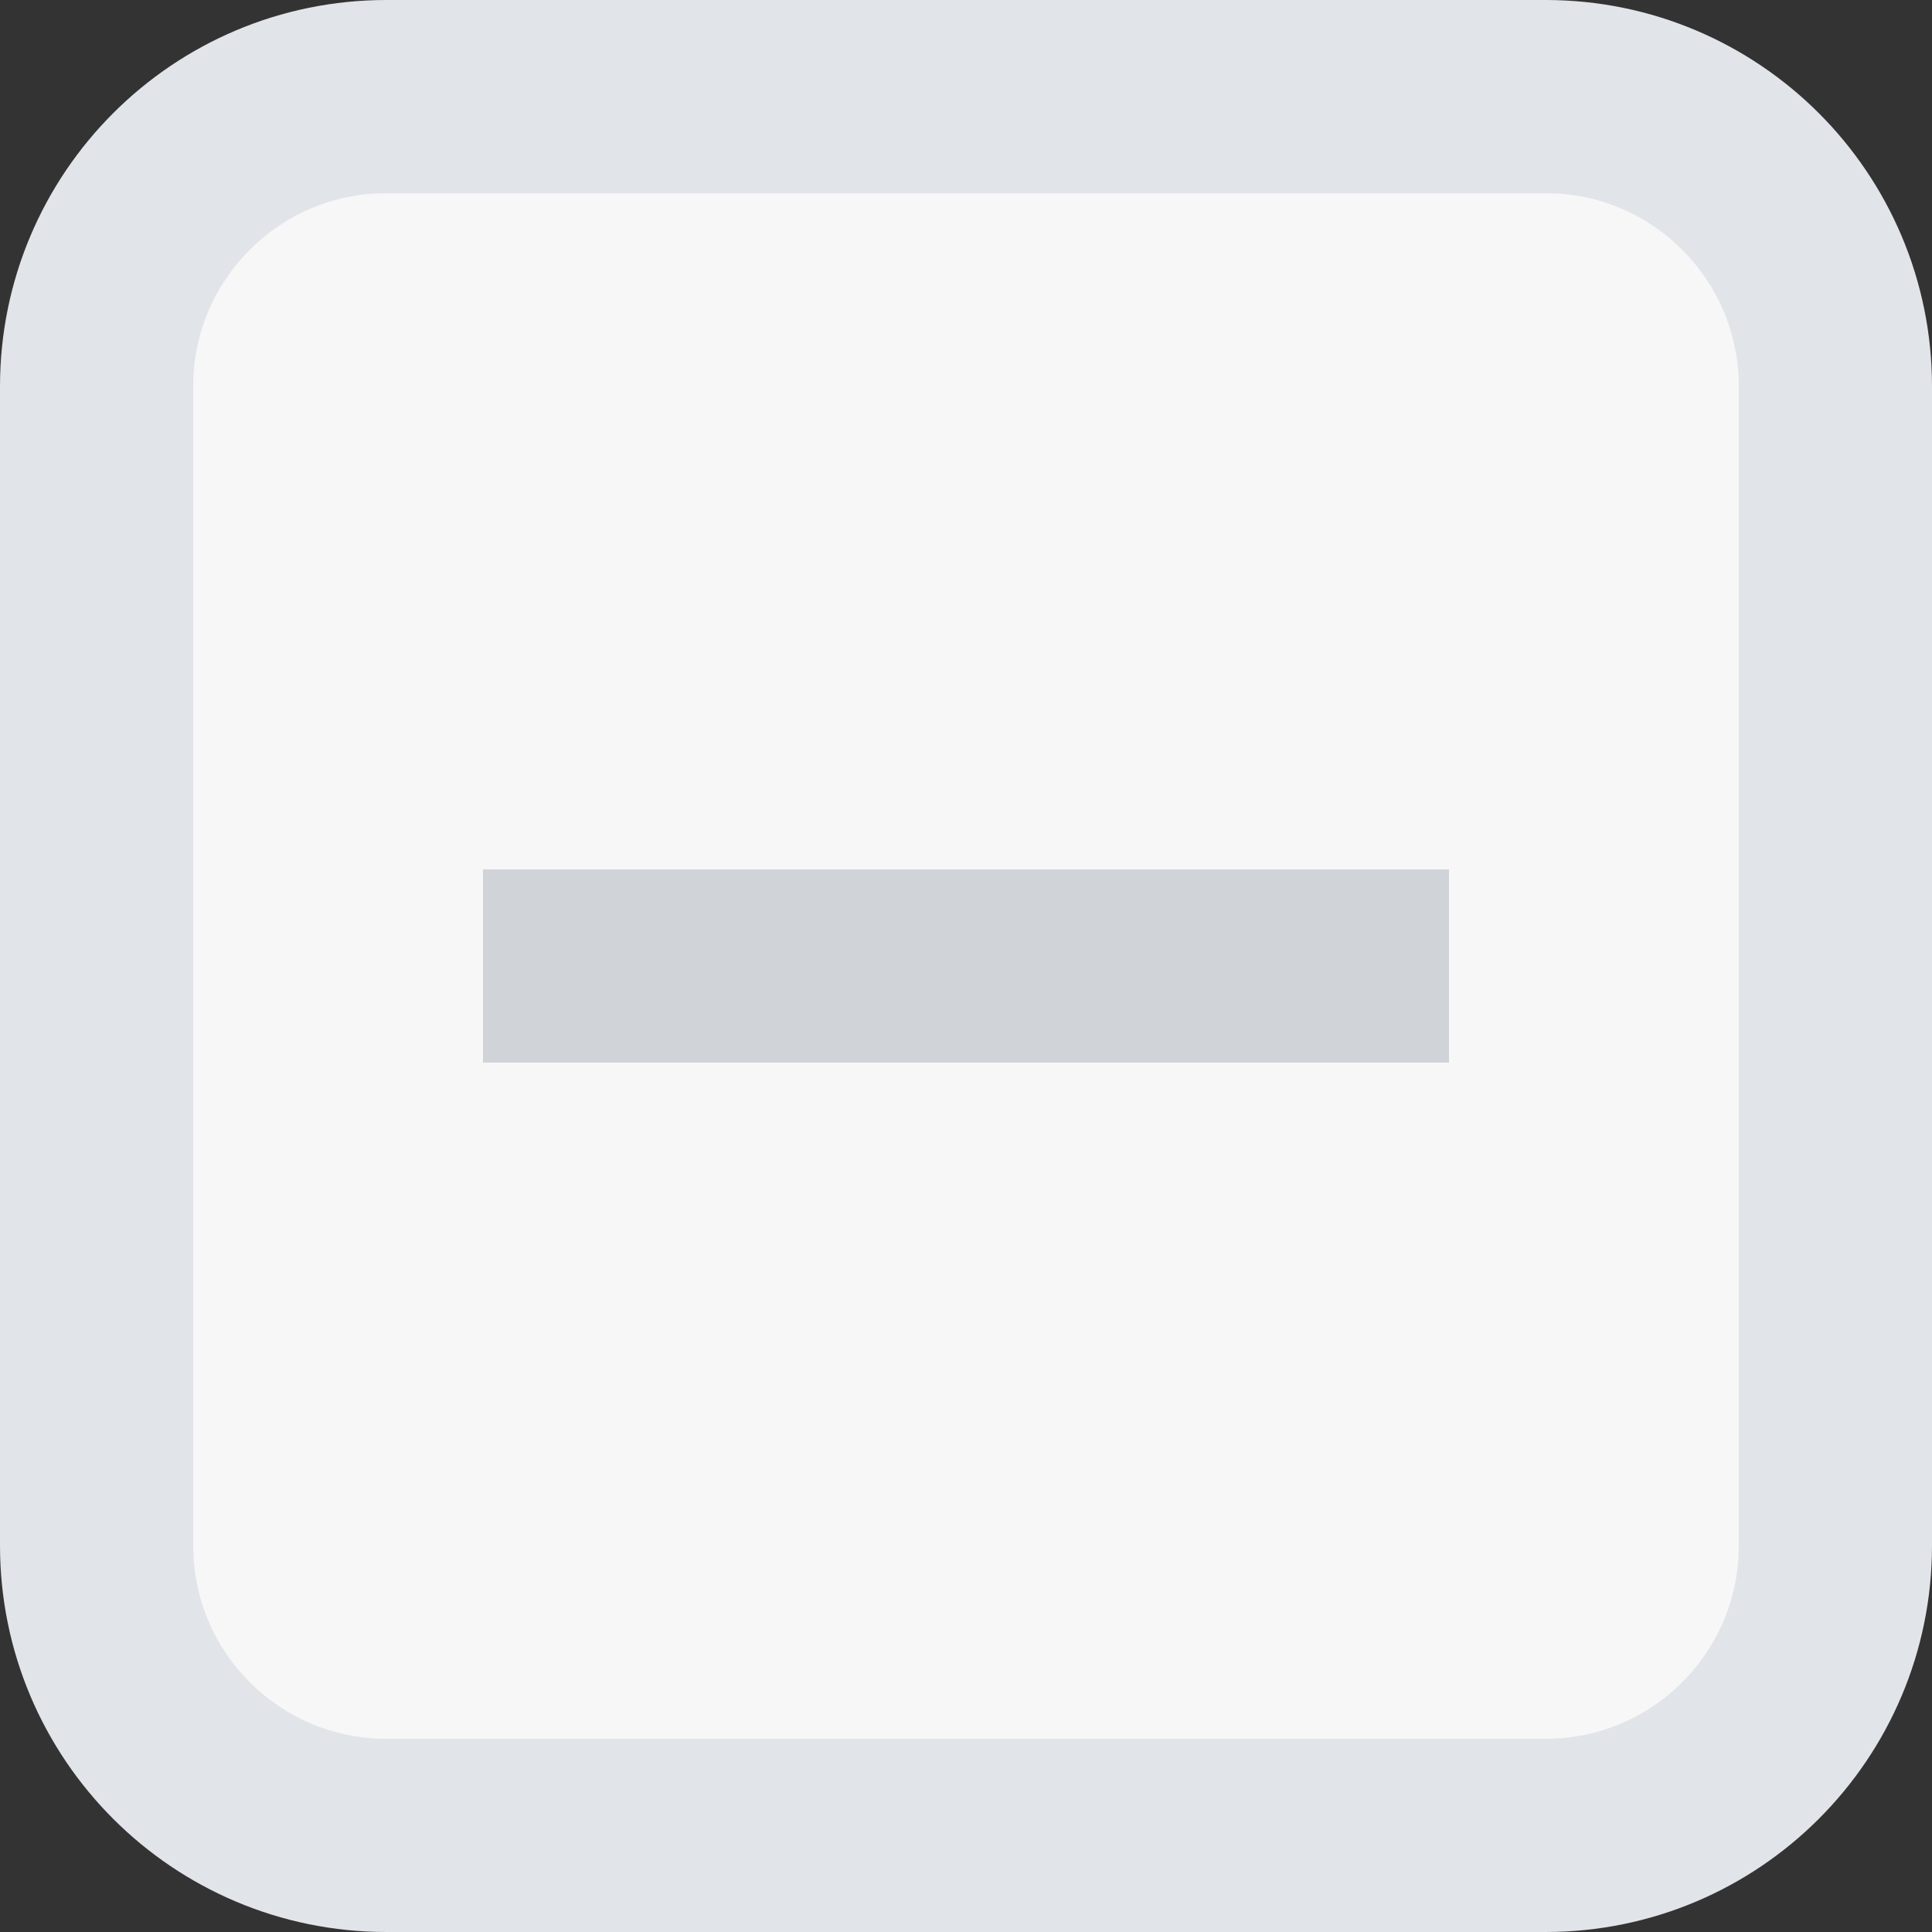 <svg width="20" height="20" viewBox="0 0 20 20" fill="none" xmlns="http://www.w3.org/2000/svg">
<rect x="0" y="0" width="20" height="20" fill="#333333" stroke="none"/>
<g clip-path="url(#clip0_35808_90856)">
<path d="M16 1H4C2.343 1 1 2.343 1 4V16C1 17.657 2.343 19 4 19H16C17.657 19 19 17.657 19 16V4C19 2.343 17.657 1 16 1Z" fill="#F7F7F7" stroke="#E1E4E8" stroke-width="2"/>
<path id="secondary-color" fill-rule="evenodd" clip-rule="evenodd" d="M15 11H5V9H15V11Z" fill="#D0D4D9"/>
</g>
<defs>
<clipPath id="clip0_35808_90856">
<rect width="20" height="20" fill="white"/>
</clipPath>
</defs>
</svg>
